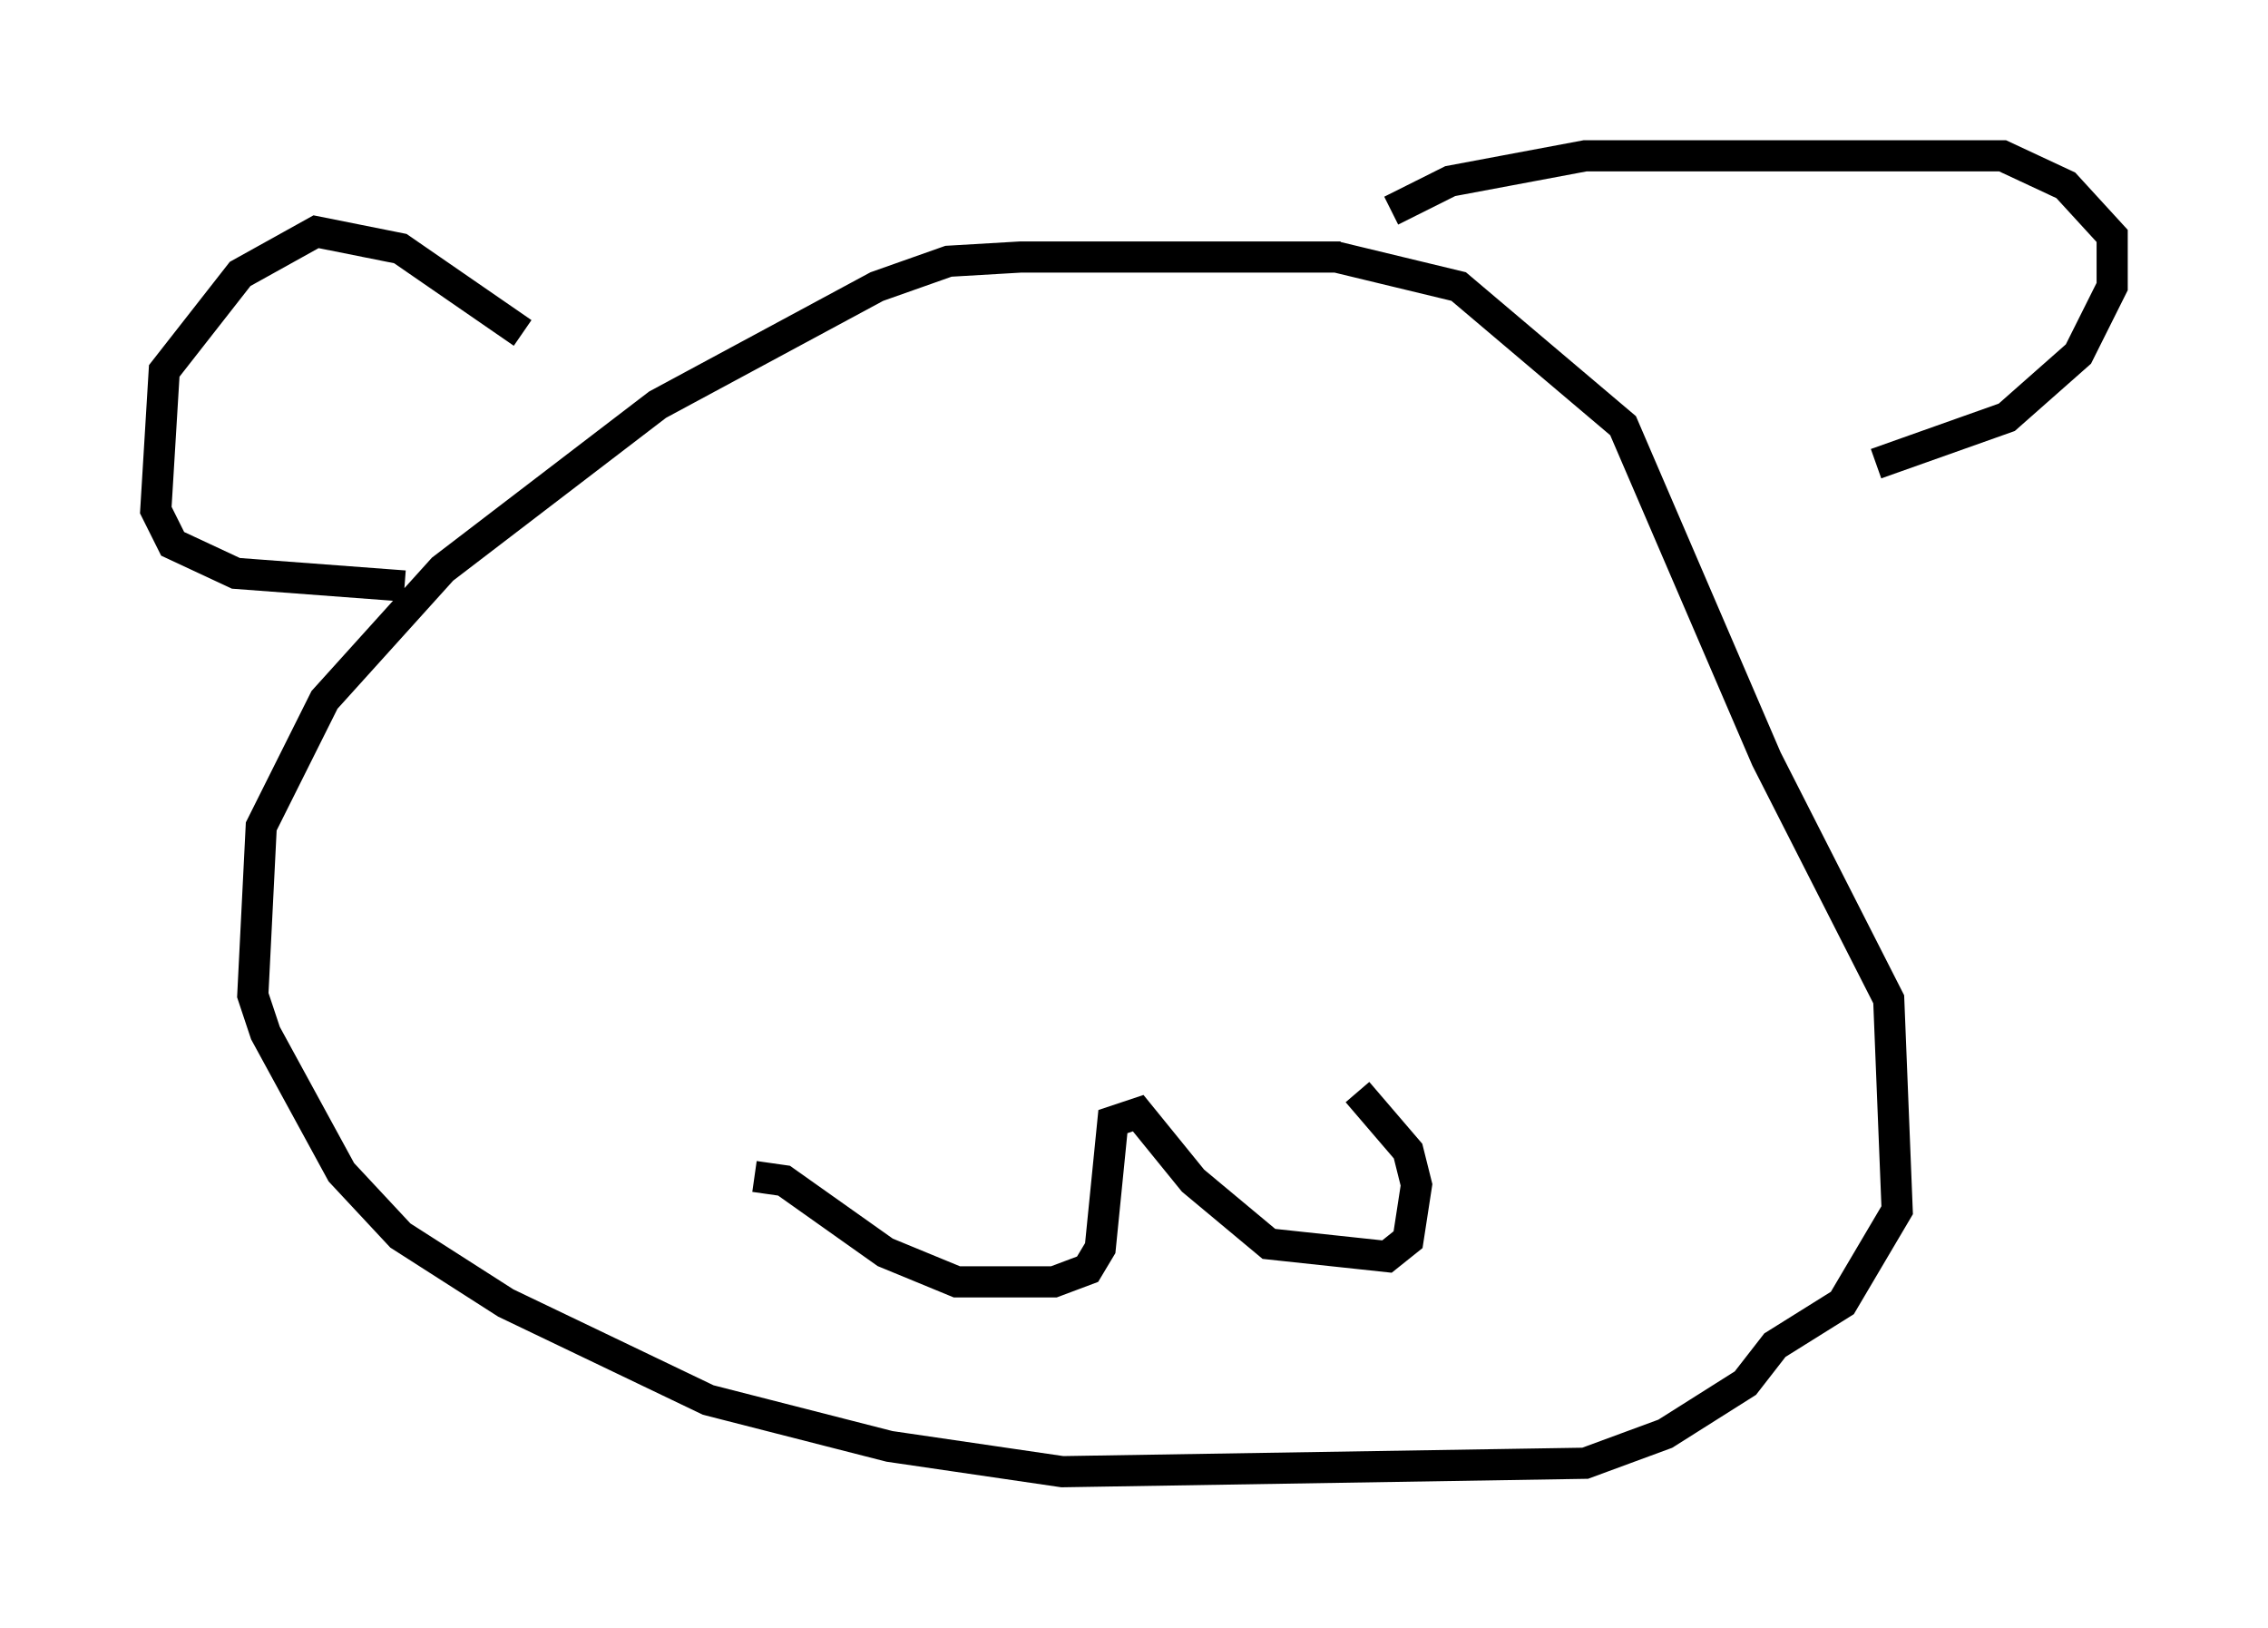 <?xml version="1.0" encoding="utf-8" ?>
<svg baseProfile="full" height="52.219" version="1.1" width="72.787" xmlns="http://www.w3.org/2000/svg" xmlns:ev="http://www.w3.org/2001/xml-events" xmlns:xlink="http://www.w3.org/1999/xlink"><defs /><rect fill="white" height="52.219" width="72.787" x="0" y="0" /><path d="M46.813, 9.059 m-3.789, -0.812 l-10.284, 0.0 -2.3, 0.135 l-2.3, 0.812 -7.036, 3.789 l-6.901, 5.277 -3.789, 4.195 l-2.03, 4.059 -0.271, 5.413 l0.406, 1.218 2.436, 4.465 l1.894, 2.03 3.383, 2.165 l6.495, 3.112 5.819, 1.488 l5.548, 0.812 16.779, -0.271 l2.571, -0.947 2.571, -1.624 l0.947, -1.218 2.165, -1.353 l1.759, -2.977 -0.271, -6.766 l-3.924, -7.713 -4.601, -10.69 l-5.277, -4.465 -3.924, -0.947 l-2.977, 0.0 m-23.139, 2.436 l-3.924, -2.706 -2.706, -0.541 l-2.436, 1.353 -2.436, 3.112 l-0.271, 4.465 0.541, 1.083 l2.03, 0.947 5.413, 0.406 m31.664, -12.043 l1.894, -0.947 4.33, -0.812 l13.396, 0.0 2.03, 0.947 l1.488, 1.624 0.0, 1.624 l-1.083, 2.165 -2.3, 2.03 l-4.195, 1.488 m-35.994, 22.868 l0.947, 0.135 3.248, 2.3 l2.3, 0.947 3.112, 0.0 l1.083, -0.406 0.406, -0.677 l0.406, -4.059 0.812, -0.271 l1.759, 2.165 2.436, 2.03 l3.789, 0.406 0.677, -0.541 l0.271, -1.759 -0.271, -1.083 l-1.624, -1.894 " fill="none" stroke="black" stroke-width="1" /></svg>